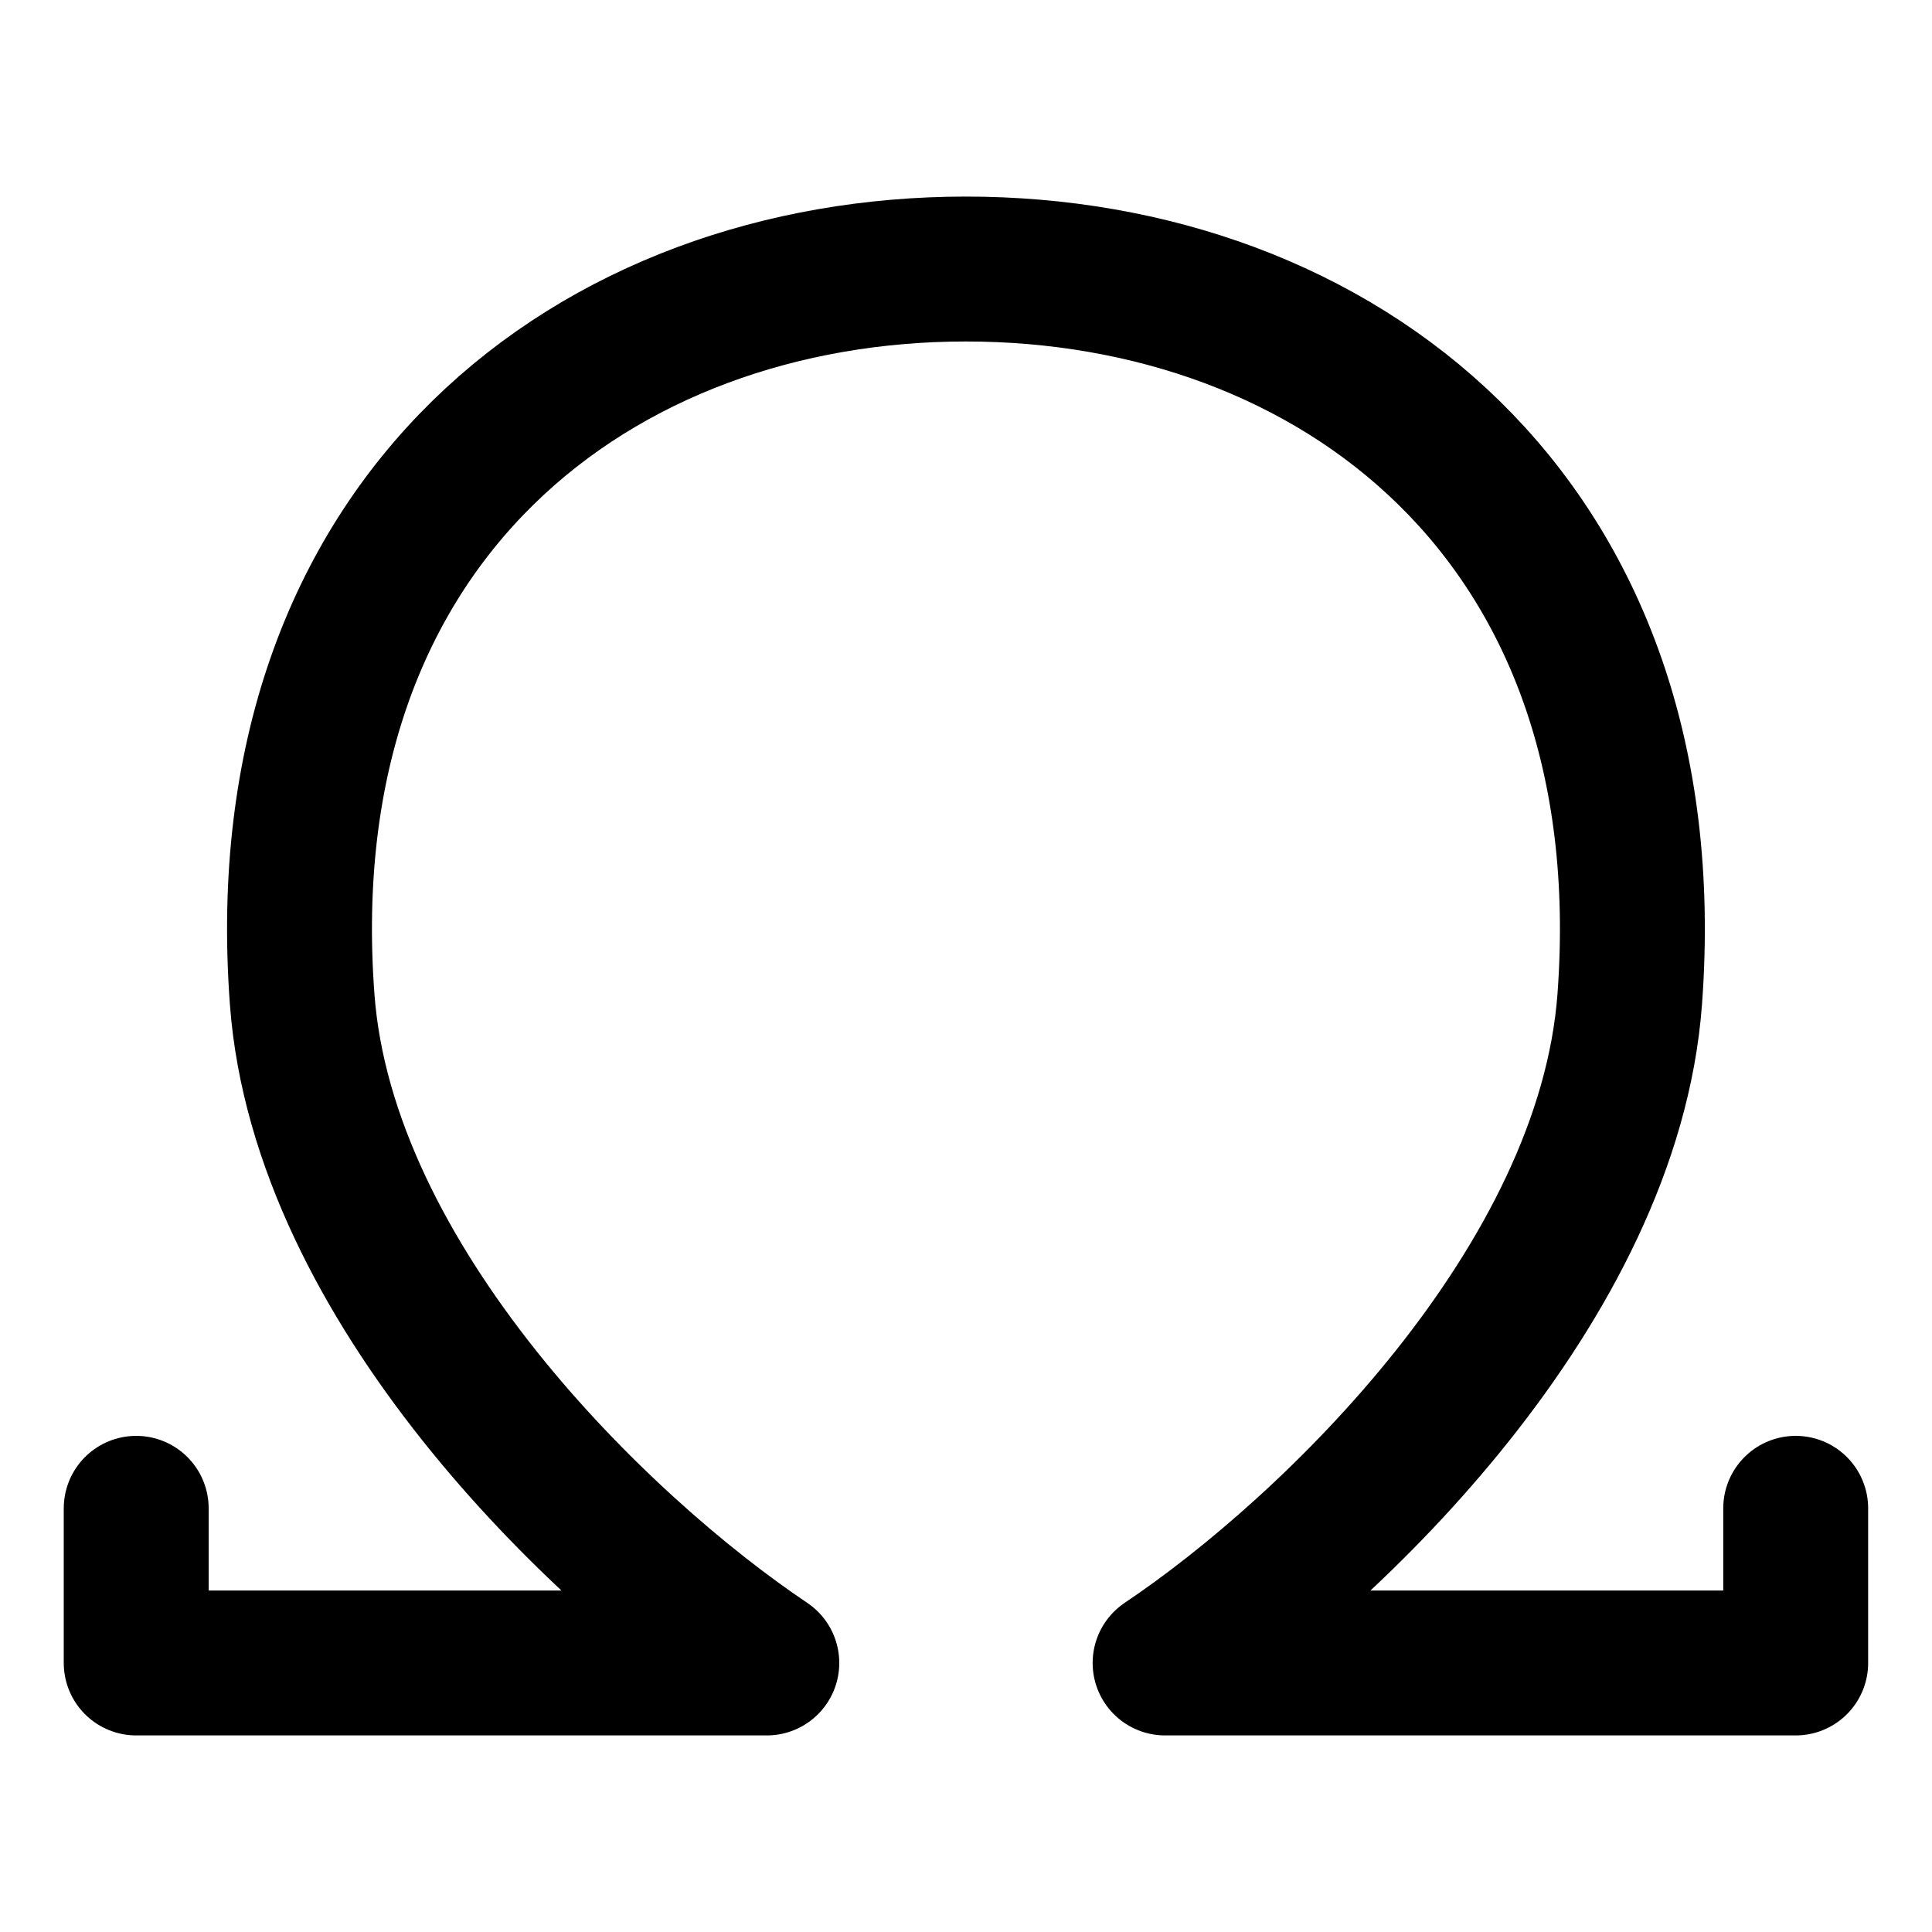 <svg width="20" height="20" viewBox="0 0 20 20" fill="none" xmlns="http://www.w3.org/2000/svg">
<g id="greek-alphabet-70">
<g id="greek-alphabet">
<path id="Vector 783" d="M1.41 15.614V17.215H7.938C6.197 16.047 3.346 13.293 3.128 10.344C2.757 5.338 6.198 2.785 9.999 2.785C13.8 2.785 17.242 5.338 16.871 10.344C16.652 13.293 13.802 16.047 12.061 17.215H18.589V15.614" stroke="black" stroke-width="1.5" stroke-linecap="round" stroke-linejoin="round"/>
</g>
</g>
</svg>
